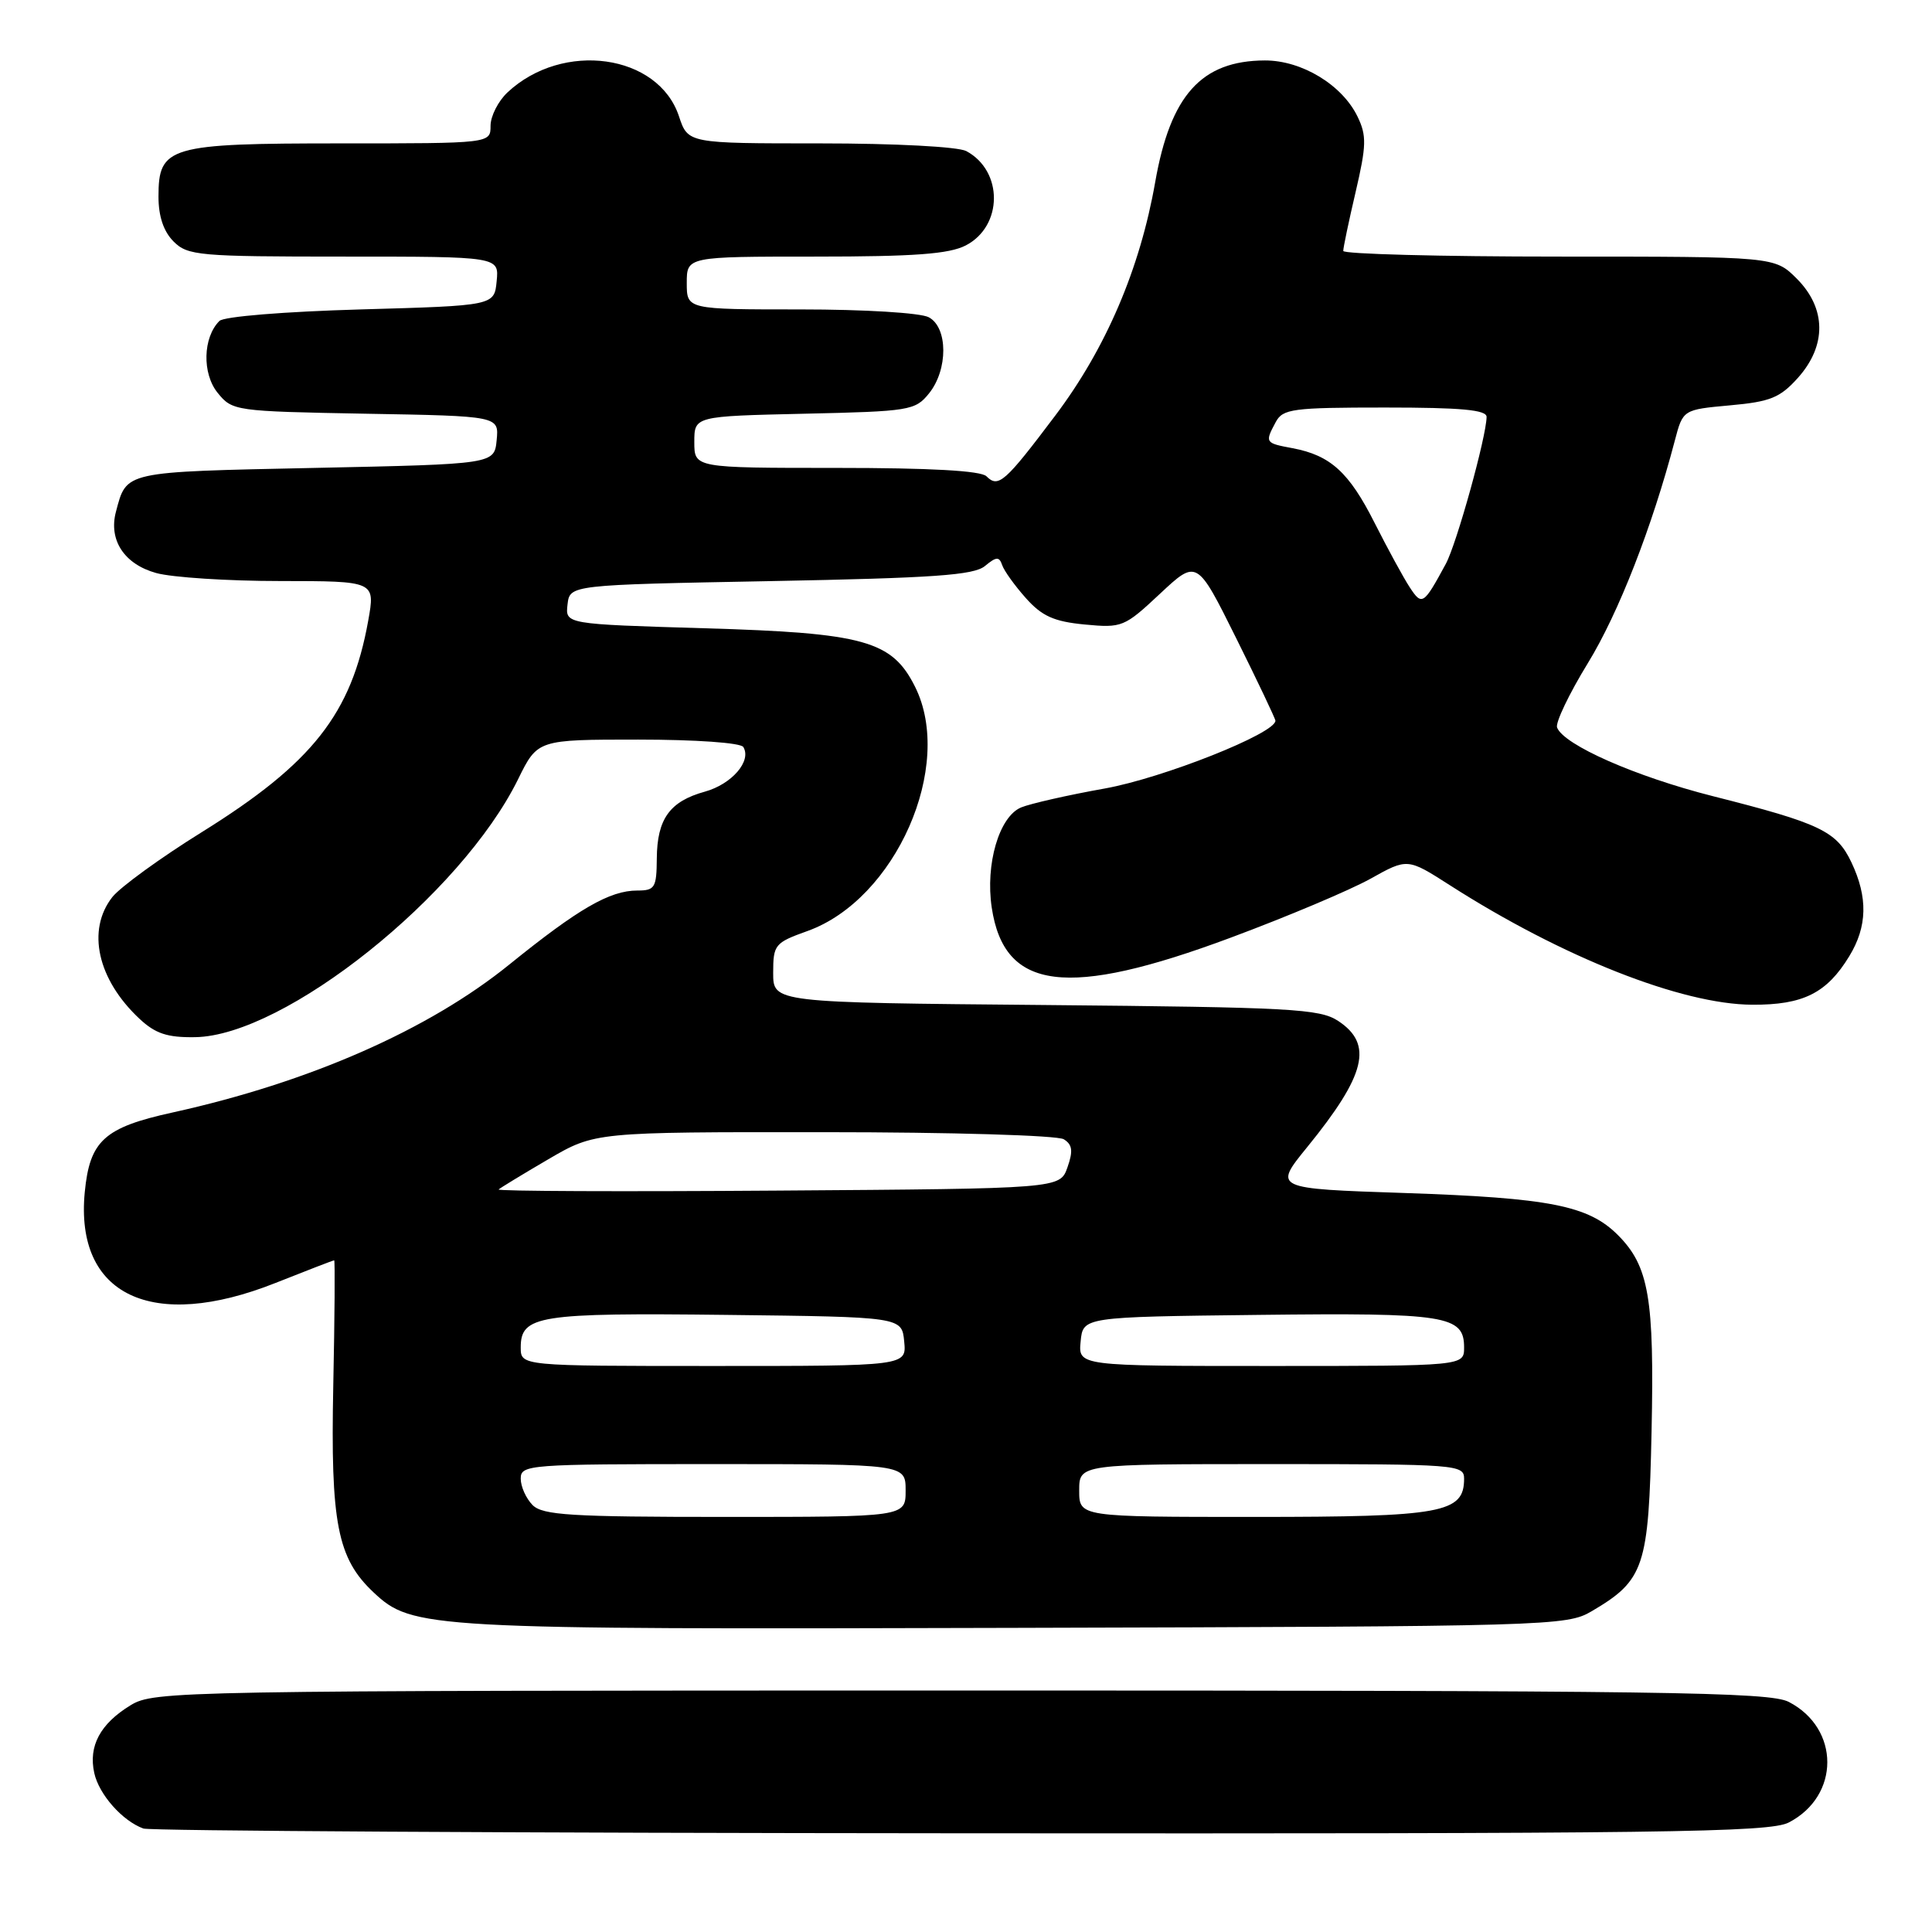 <?xml version="1.0" encoding="UTF-8" standalone="no"?>
<!DOCTYPE svg PUBLIC "-//W3C//DTD SVG 1.1//EN" "http://www.w3.org/Graphics/SVG/1.1/DTD/svg11.dtd" >
<svg xmlns="http://www.w3.org/2000/svg" xmlns:xlink="http://www.w3.org/1999/xlink" version="1.1" viewBox="0 0 256 256">
 <g >
 <path fill="currentColor"
d=" M 237.02 241.49 C 243.83 237.97 243.83 229.03 237.02 225.51 C 234.47 224.19 220.61 224.00 127.30 224.00 C 23.31 224.01 20.42 224.06 17.31 225.95 C 13.28 228.41 11.70 231.35 12.49 234.93 C 13.11 237.77 16.21 241.28 19.00 242.29 C 19.82 242.60 68.56 242.88 127.30 242.92 C 220.71 242.99 234.47 242.81 237.02 241.49 Z  M 210.90 213.50 C 217.90 209.38 218.46 207.68 218.84 189.71 C 219.22 171.98 218.49 167.77 214.37 163.64 C 210.46 159.74 205.35 158.73 186.12 158.08 C 168.73 157.50 168.73 157.50 173.21 152.00 C 181.00 142.42 181.99 138.35 177.30 135.27 C 174.86 133.67 171.03 133.47 138.52 133.17 C 102.45 132.85 102.45 132.85 102.45 128.92 C 102.45 125.17 102.66 124.92 106.98 123.37 C 118.68 119.19 126.49 101.48 121.25 91.00 C 118.20 84.89 114.53 83.87 93.40 83.25 C 74.90 82.70 74.90 82.70 75.20 80.10 C 75.50 77.50 75.50 77.50 102.10 77.00 C 123.73 76.59 129.04 76.22 130.51 75.00 C 132.02 73.75 132.40 73.73 132.79 74.87 C 133.04 75.63 134.46 77.60 135.93 79.25 C 138.07 81.65 139.66 82.36 143.72 82.75 C 148.67 83.22 148.98 83.10 153.71 78.67 C 158.60 74.10 158.60 74.10 163.80 84.56 C 166.66 90.32 169.00 95.24 169.00 95.50 C 169.00 97.18 154.12 103.09 146.39 104.48 C 141.50 105.35 136.51 106.49 135.30 106.99 C 132.39 108.21 130.55 114.50 131.41 120.26 C 133.06 131.28 141.39 132.33 163.09 124.24 C 170.56 121.46 178.88 117.95 181.59 116.44 C 186.50 113.70 186.50 113.70 192.12 117.30 C 207.02 126.84 222.84 133.09 232.18 133.13 C 238.92 133.17 242.06 131.60 245.04 126.70 C 247.44 122.77 247.52 118.91 245.33 114.28 C 243.36 110.13 241.22 109.10 226.94 105.49 C 216.73 102.90 207.21 98.71 206.32 96.40 C 206.08 95.77 207.91 91.93 210.40 87.87 C 214.46 81.25 218.91 69.85 221.92 58.39 C 223.00 54.28 223.00 54.28 229.24 53.71 C 234.59 53.23 235.87 52.70 238.24 50.06 C 242.06 45.78 242.00 40.85 238.08 36.92 C 235.15 34.00 235.15 34.00 206.58 34.00 C 190.86 34.00 177.99 33.66 177.99 33.25 C 177.98 32.84 178.72 29.32 179.63 25.43 C 181.06 19.30 181.10 17.97 179.89 15.47 C 177.86 11.25 172.50 8.00 167.60 8.01 C 159.20 8.04 155.09 12.60 153.07 24.13 C 151.06 35.60 146.54 46.16 139.84 55.05 C 133.15 63.93 132.29 64.69 130.71 63.11 C 129.97 62.37 123.27 62.00 110.80 62.00 C 92.00 62.00 92.00 62.00 92.00 58.57 C 92.00 55.15 92.00 55.15 106.59 54.82 C 120.53 54.51 121.27 54.39 123.09 52.14 C 125.64 48.99 125.62 43.40 123.07 42.04 C 121.98 41.45 114.54 41.00 106.07 41.00 C 91.00 41.00 91.00 41.00 91.00 37.50 C 91.00 34.00 91.00 34.00 108.05 34.00 C 121.16 34.00 125.76 33.66 127.97 32.52 C 132.91 29.96 132.95 22.65 128.04 20.02 C 126.95 19.44 118.65 19.00 108.64 19.00 C 91.16 19.00 91.16 19.00 89.97 15.42 C 87.24 7.15 74.58 5.38 67.25 12.24 C 66.01 13.40 65.00 15.40 65.00 16.67 C 65.00 19.00 65.00 19.00 45.22 19.00 C 22.32 19.00 21.00 19.39 21.00 26.06 C 21.00 28.67 21.68 30.68 23.00 32.00 C 24.87 33.87 26.33 34.00 45.56 34.00 C 66.13 34.00 66.13 34.00 65.81 37.25 C 65.50 40.50 65.50 40.50 47.80 41.00 C 37.67 41.29 29.65 41.94 29.07 42.53 C 26.88 44.72 26.77 49.49 28.83 52.04 C 30.79 54.46 31.09 54.50 48.47 54.82 C 66.12 55.13 66.12 55.13 65.81 58.32 C 65.50 61.50 65.50 61.50 41.71 62.00 C 16.24 62.54 16.80 62.41 15.36 67.82 C 14.37 71.57 16.47 74.76 20.70 75.93 C 22.79 76.51 30.18 76.99 37.11 76.99 C 49.73 77.00 49.73 77.00 48.79 82.25 C 46.57 94.58 41.43 101.12 26.76 110.25 C 21.27 113.66 15.94 117.54 14.89 118.86 C 11.45 123.24 12.91 129.79 18.49 135.00 C 20.59 136.96 22.17 137.49 25.85 137.43 C 37.73 137.26 61.10 118.59 68.65 103.25 C 71.23 98.00 71.23 98.00 84.56 98.00 C 92.17 98.00 98.14 98.42 98.49 98.98 C 99.63 100.83 96.97 103.91 93.39 104.90 C 88.74 106.19 87.07 108.51 87.03 113.75 C 87.00 117.63 86.78 118.00 84.45 118.00 C 80.79 118.00 76.65 120.40 67.52 127.78 C 56.80 136.47 40.97 143.42 22.87 147.41 C 13.80 149.40 11.89 151.14 11.23 157.98 C 9.92 171.64 20.13 176.50 36.50 170.00 C 40.65 168.35 44.15 167.00 44.28 167.00 C 44.40 167.00 44.35 174.48 44.16 183.62 C 43.79 201.83 44.70 206.49 49.50 211.00 C 54.64 215.82 56.40 215.92 134.50 215.70 C 205.51 215.51 207.59 215.45 210.90 213.50 Z  M 70.57 199.43 C 69.71 198.56 69.00 196.99 69.00 195.93 C 69.00 194.07 69.98 194.00 94.50 194.00 C 120.00 194.00 120.00 194.00 120.00 197.50 C 120.00 201.00 120.00 201.00 96.07 201.00 C 75.65 201.00 71.91 200.77 70.57 199.43 Z  M 143.00 197.50 C 143.00 194.00 143.00 194.00 168.50 194.00 C 193.09 194.00 194.00 194.07 194.00 195.94 C 194.00 200.48 191.13 201.00 166.28 201.00 C 143.00 201.00 143.00 201.00 143.00 197.50 Z  M 69.00 178.54 C 69.00 174.31 71.34 173.94 96.22 174.23 C 119.50 174.50 119.50 174.50 119.81 177.75 C 120.13 181.00 120.13 181.00 94.56 181.00 C 69.00 181.00 69.00 181.00 69.00 178.54 Z  M 143.19 177.75 C 143.50 174.50 143.50 174.50 166.78 174.23 C 191.66 173.94 194.00 174.31 194.00 178.54 C 194.00 181.00 194.00 181.00 168.44 181.00 C 142.87 181.00 142.87 181.00 143.19 177.75 Z  M 66.07 157.61 C 66.31 157.39 69.28 155.58 72.67 153.60 C 78.84 150.00 78.84 150.00 109.17 150.02 C 126.02 150.02 140.15 150.44 140.96 150.96 C 142.10 151.67 142.21 152.51 141.44 154.69 C 140.45 157.50 140.45 157.50 103.05 157.76 C 82.47 157.91 65.84 157.84 66.07 157.61 Z  M 186.79 77.81 C 185.96 76.54 183.88 72.72 182.16 69.32 C 178.76 62.57 176.30 60.34 171.28 59.39 C 167.62 58.71 167.58 58.65 169.04 55.93 C 169.98 54.17 171.25 54.00 183.54 54.00 C 193.65 54.00 197.00 54.31 196.98 55.25 C 196.95 57.88 193.01 72.08 191.57 74.73 C 188.63 80.16 188.42 80.30 186.79 77.81 Z "/>
</g>
</svg>